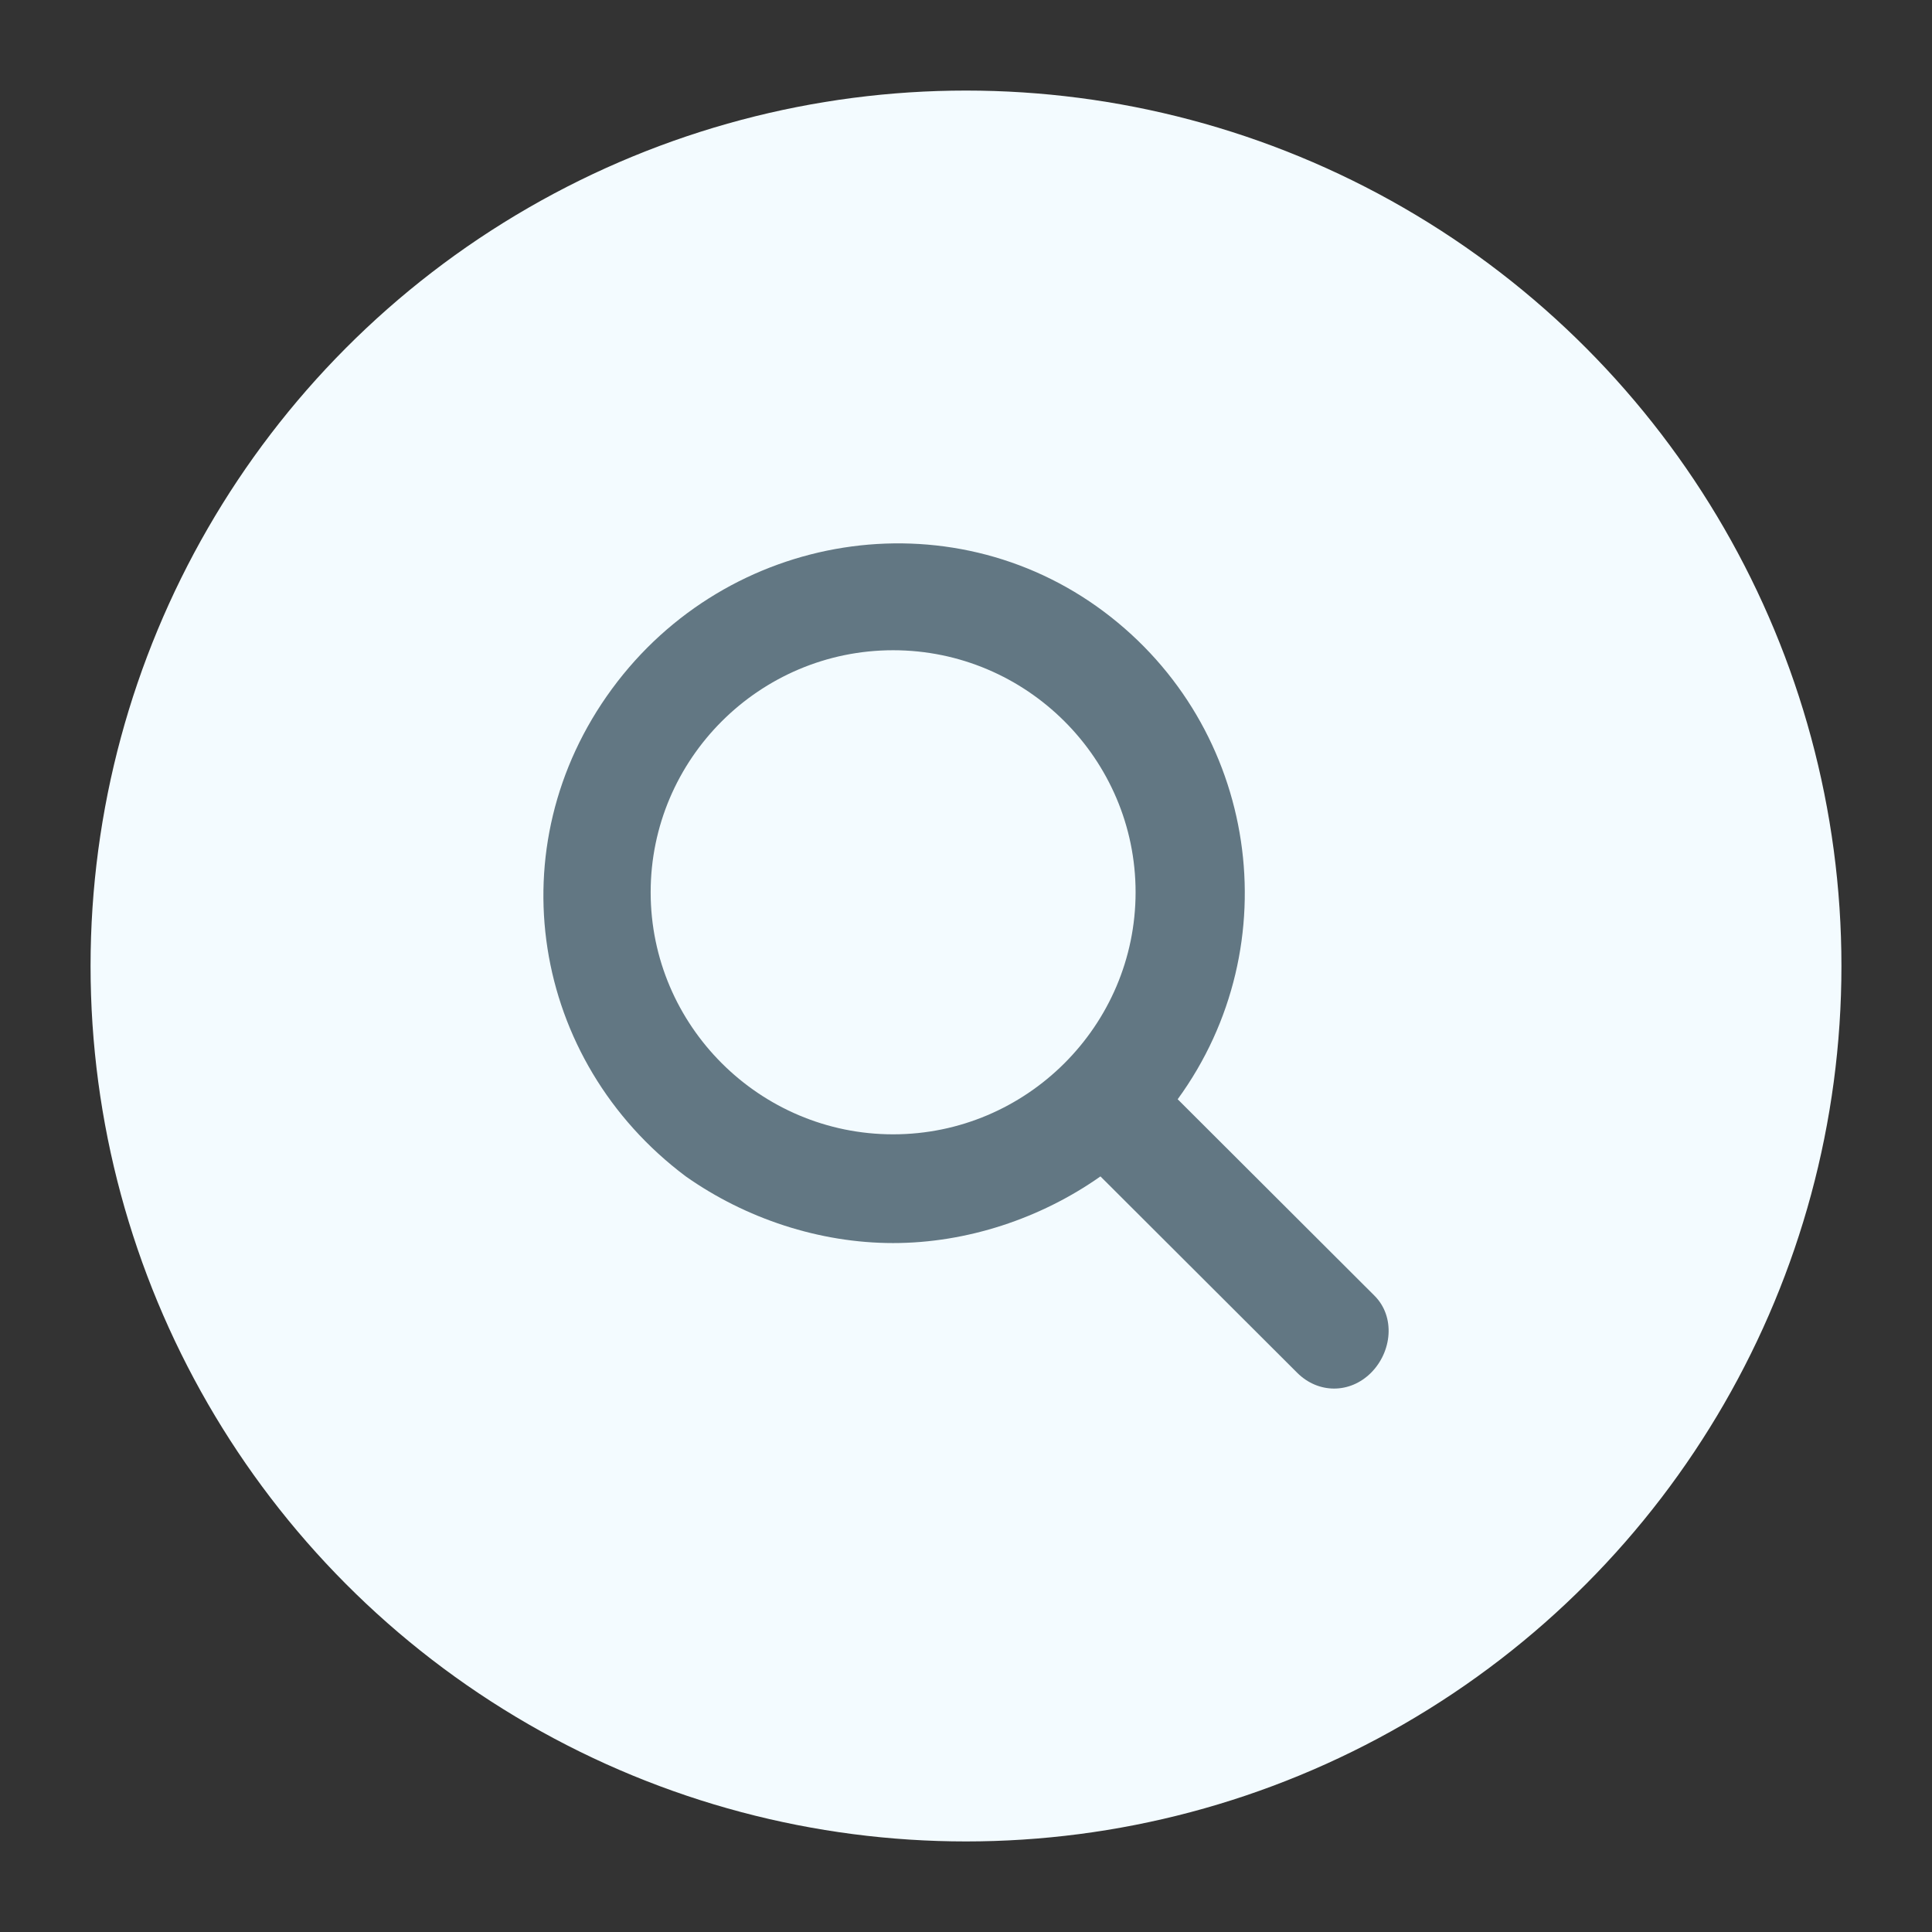 <svg version="1.1" xmlns="http://www.w3.org/2000/svg" xmlns:xlink="http://www.w3.org/1999/xlink" x="0px" y="0px" viewBox="0 0 32 32" style="enable-background:new 0 0 32 32;" xml:space="preserve"><rect x="0" y="0" width="32" height="32" fill="#333333" stroke="none"/><circle cx="16" cy="16" r="14" fill="#f3fbff" stroke="#f3fbff"/><path d="M22.765,21.46l-3.259-3.253c1.862-2.556,1.339-6.158-1.222-8.076
	c-2.561-1.917-6.227-1.336-8.147,1.278c-1.92,2.614-1.338,6.158,1.222,8.076c0.989,0.697,2.212,1.104,3.434,1.104
	s2.444-0.407,3.434-1.104l3.259,3.253c0.349,0.348,0.873,0.348,1.222,0C23.056,22.39,23.115,21.809,22.765,21.46z M14.793,18.788
	c-2.211,0-4.016-1.801-4.016-4.009c0-2.208,1.804-4.009,4.016-4.009c2.211,0,4.016,1.801,4.016,4.009
	C18.808,16.987,17.004,18.788,14.793,18.788z" fill="#627783"/><circle cx="16" cy="16" r="15.5" fill="none" stroke="none"/></svg>